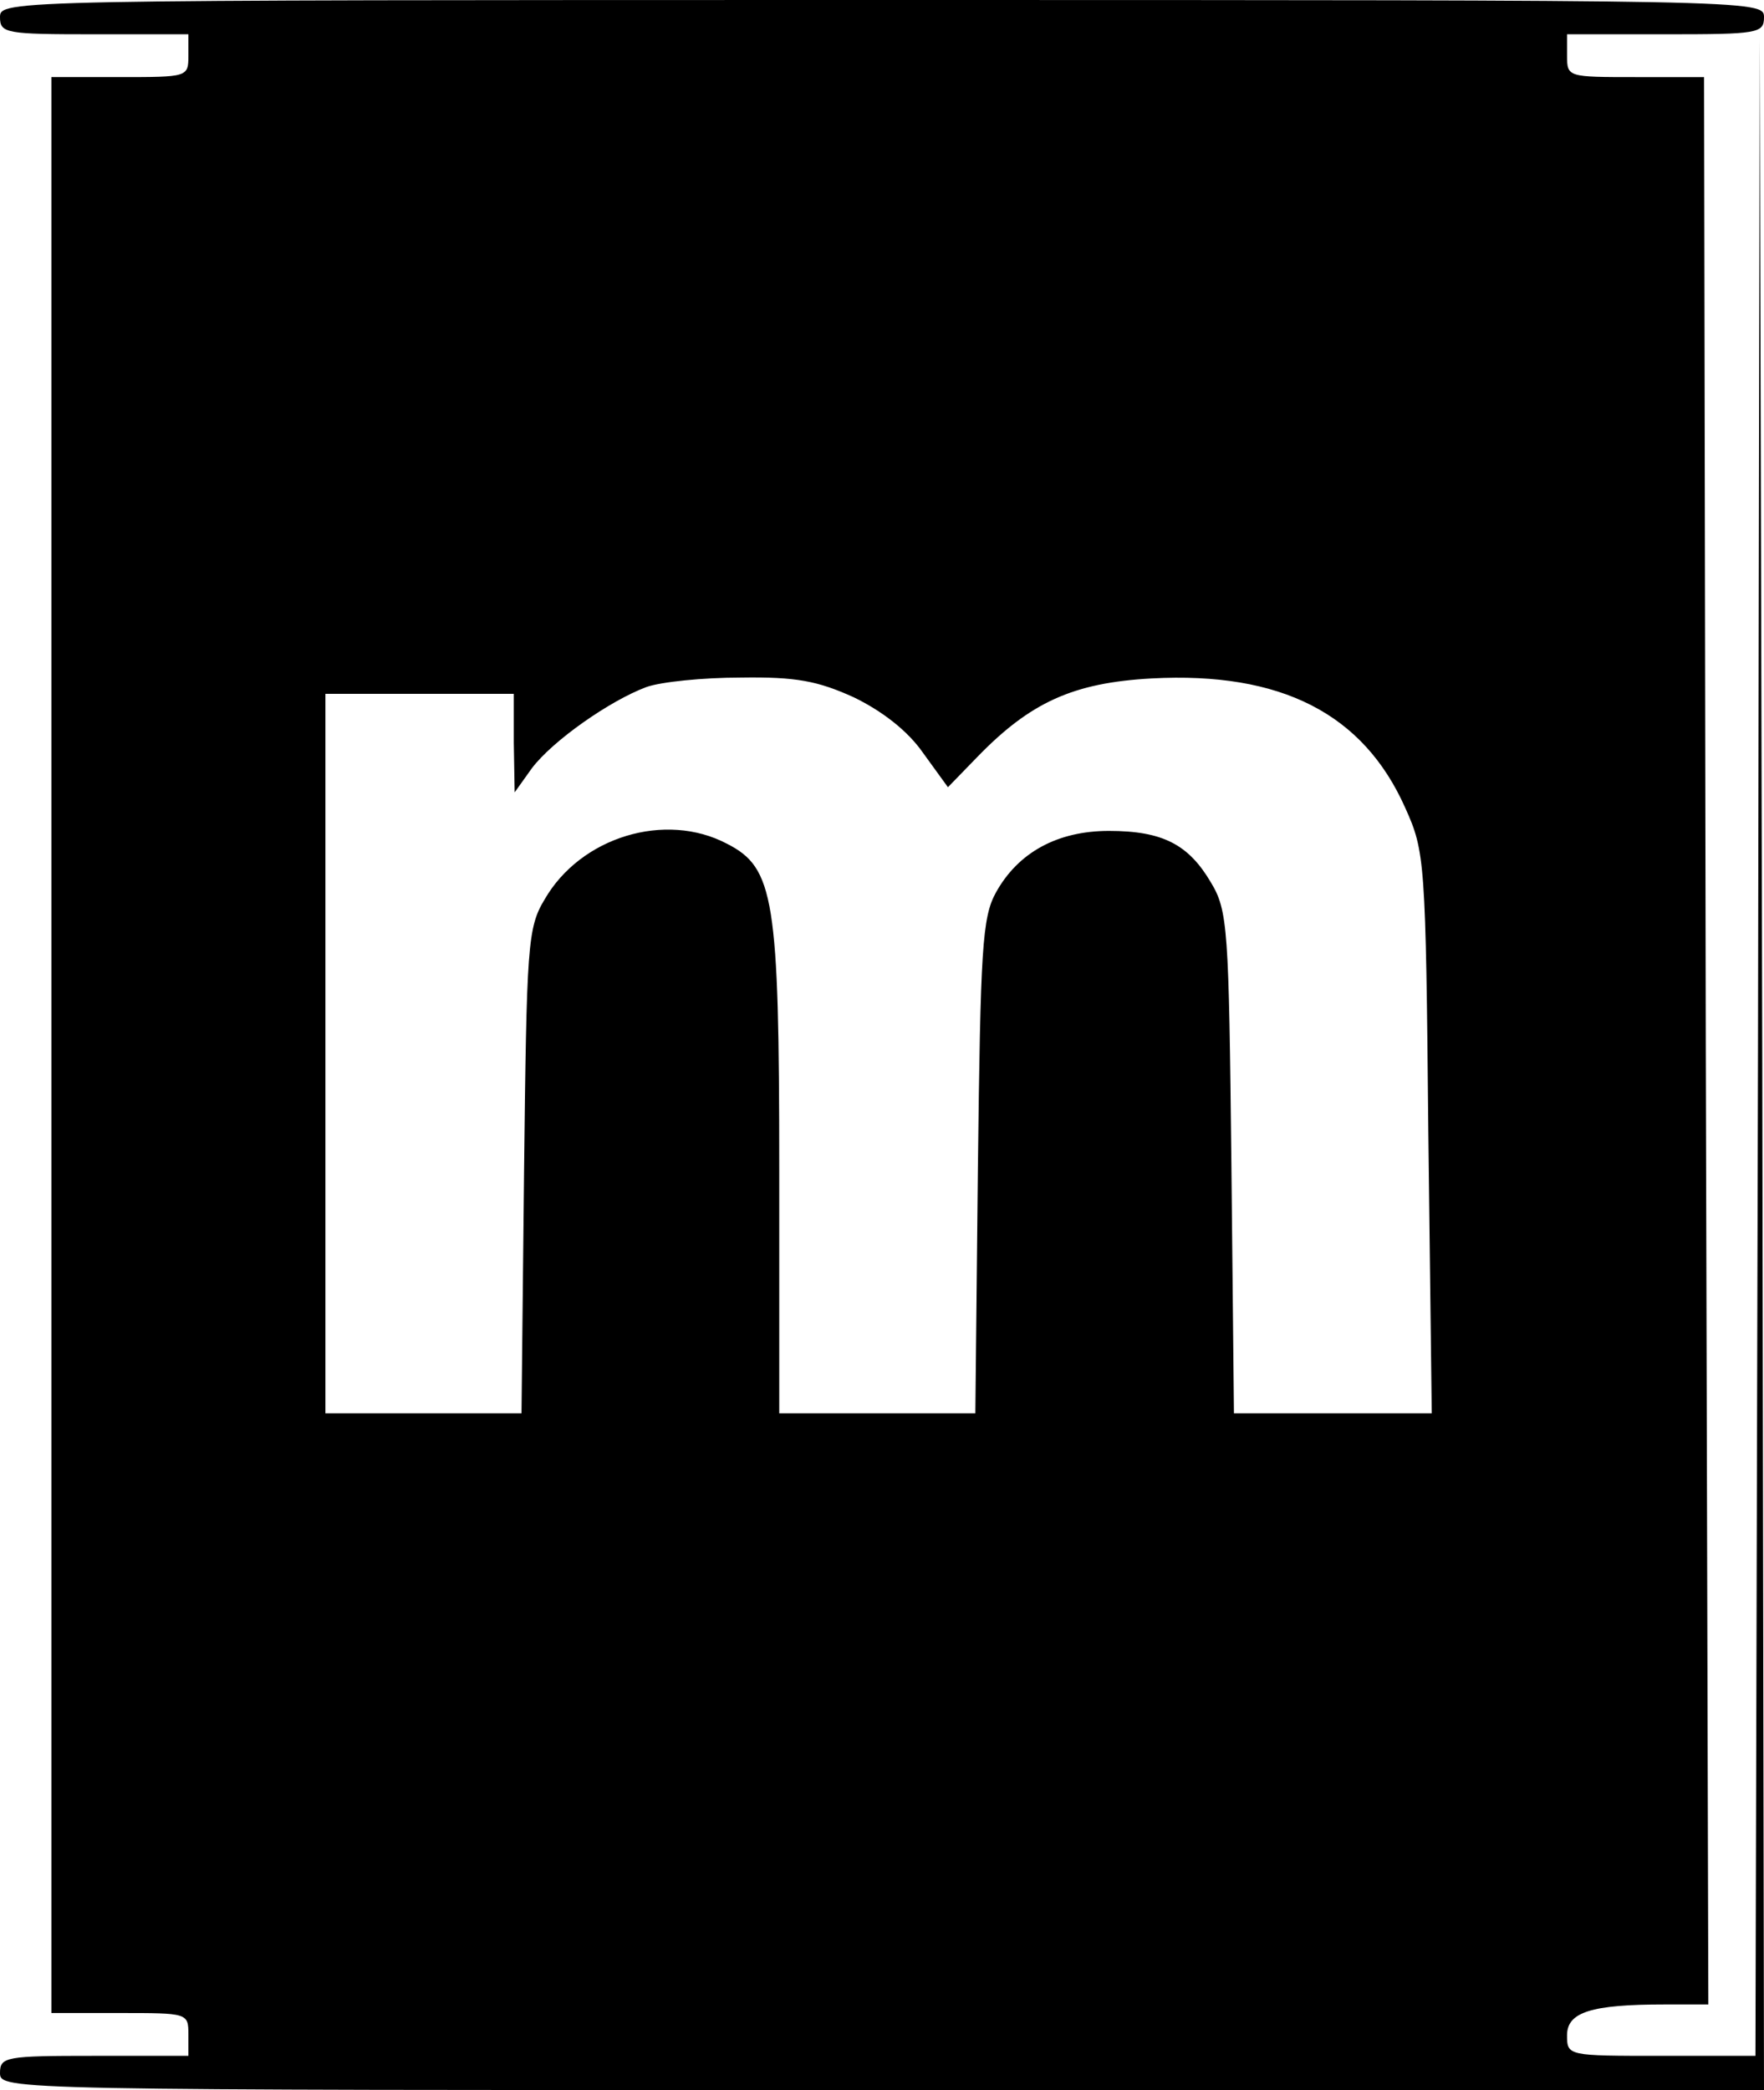 <?xml version="1.0" standalone="no"?>
<!DOCTYPE svg PUBLIC "-//W3C//DTD SVG 20010904//EN"
 "http://www.w3.org/TR/2001/REC-SVG-20010904/DTD/svg10.dtd">
<svg version="1.0" xmlns="http://www.w3.org/2000/svg"
 width="206pt" height="244pt" viewBox="0 0 206 244"
 preserveAspectRatio="xMidYMid meet">

<g transform="translate(0,244) scale(0.1,-0.1)"
fill="#000000" stroke="none">
<path d="M0 2420 c0 -19 7 -20 110 -20 l110 0 0 -25 c0 -25 -1 -25 -80 -25
l-80 0 0 -1130 0 -1130 80 0 c79 0 80 0 80 -25 l0 -25 -110 0 c-103 0 -110 -1
-110 -20 0 -20 7 -20 1030 -20 l1030 0 -2 1198 -3 1197 -2 -1177 -3 -1178
-110 0 c-109 0 -110 0 -110 24 0 27 28 36 114 36 l51 0 -3 1125 -2 1125 -80 0
c-79 0 -80 0 -80 25 l0 25 115 0 c108 0 115 1 115 20 0 20 -7 20 -1030 20
-1023 0 -1030 0 -1030 -20z m997 -794 c33 -16 63 -39 81 -65 l29 -40 34 35
c62 64 112 87 204 92 151 8 247 -41 296 -151 23 -51 24 -61 27 -379 l4 -328
-115 0 -116 0 -3 293 c-3 273 -4 294 -24 327 -26 44 -56 60 -119 60 -60 0
-106 -25 -132 -72 -16 -29 -18 -66 -21 -320 l-3 -288 -115 0 -114 0 0 285 c0
316 -6 352 -61 380 -72 38 -171 8 -213 -65 -20 -33 -21 -54 -24 -317 l-3 -283
-115 0 -114 0 0 420 0 420 110 0 110 0 0 -57 1 -58 20 28 c24 32 91 79 134 95
17 6 66 11 110 11 65 1 90 -4 132 -23z"/>
</g>
</svg>
